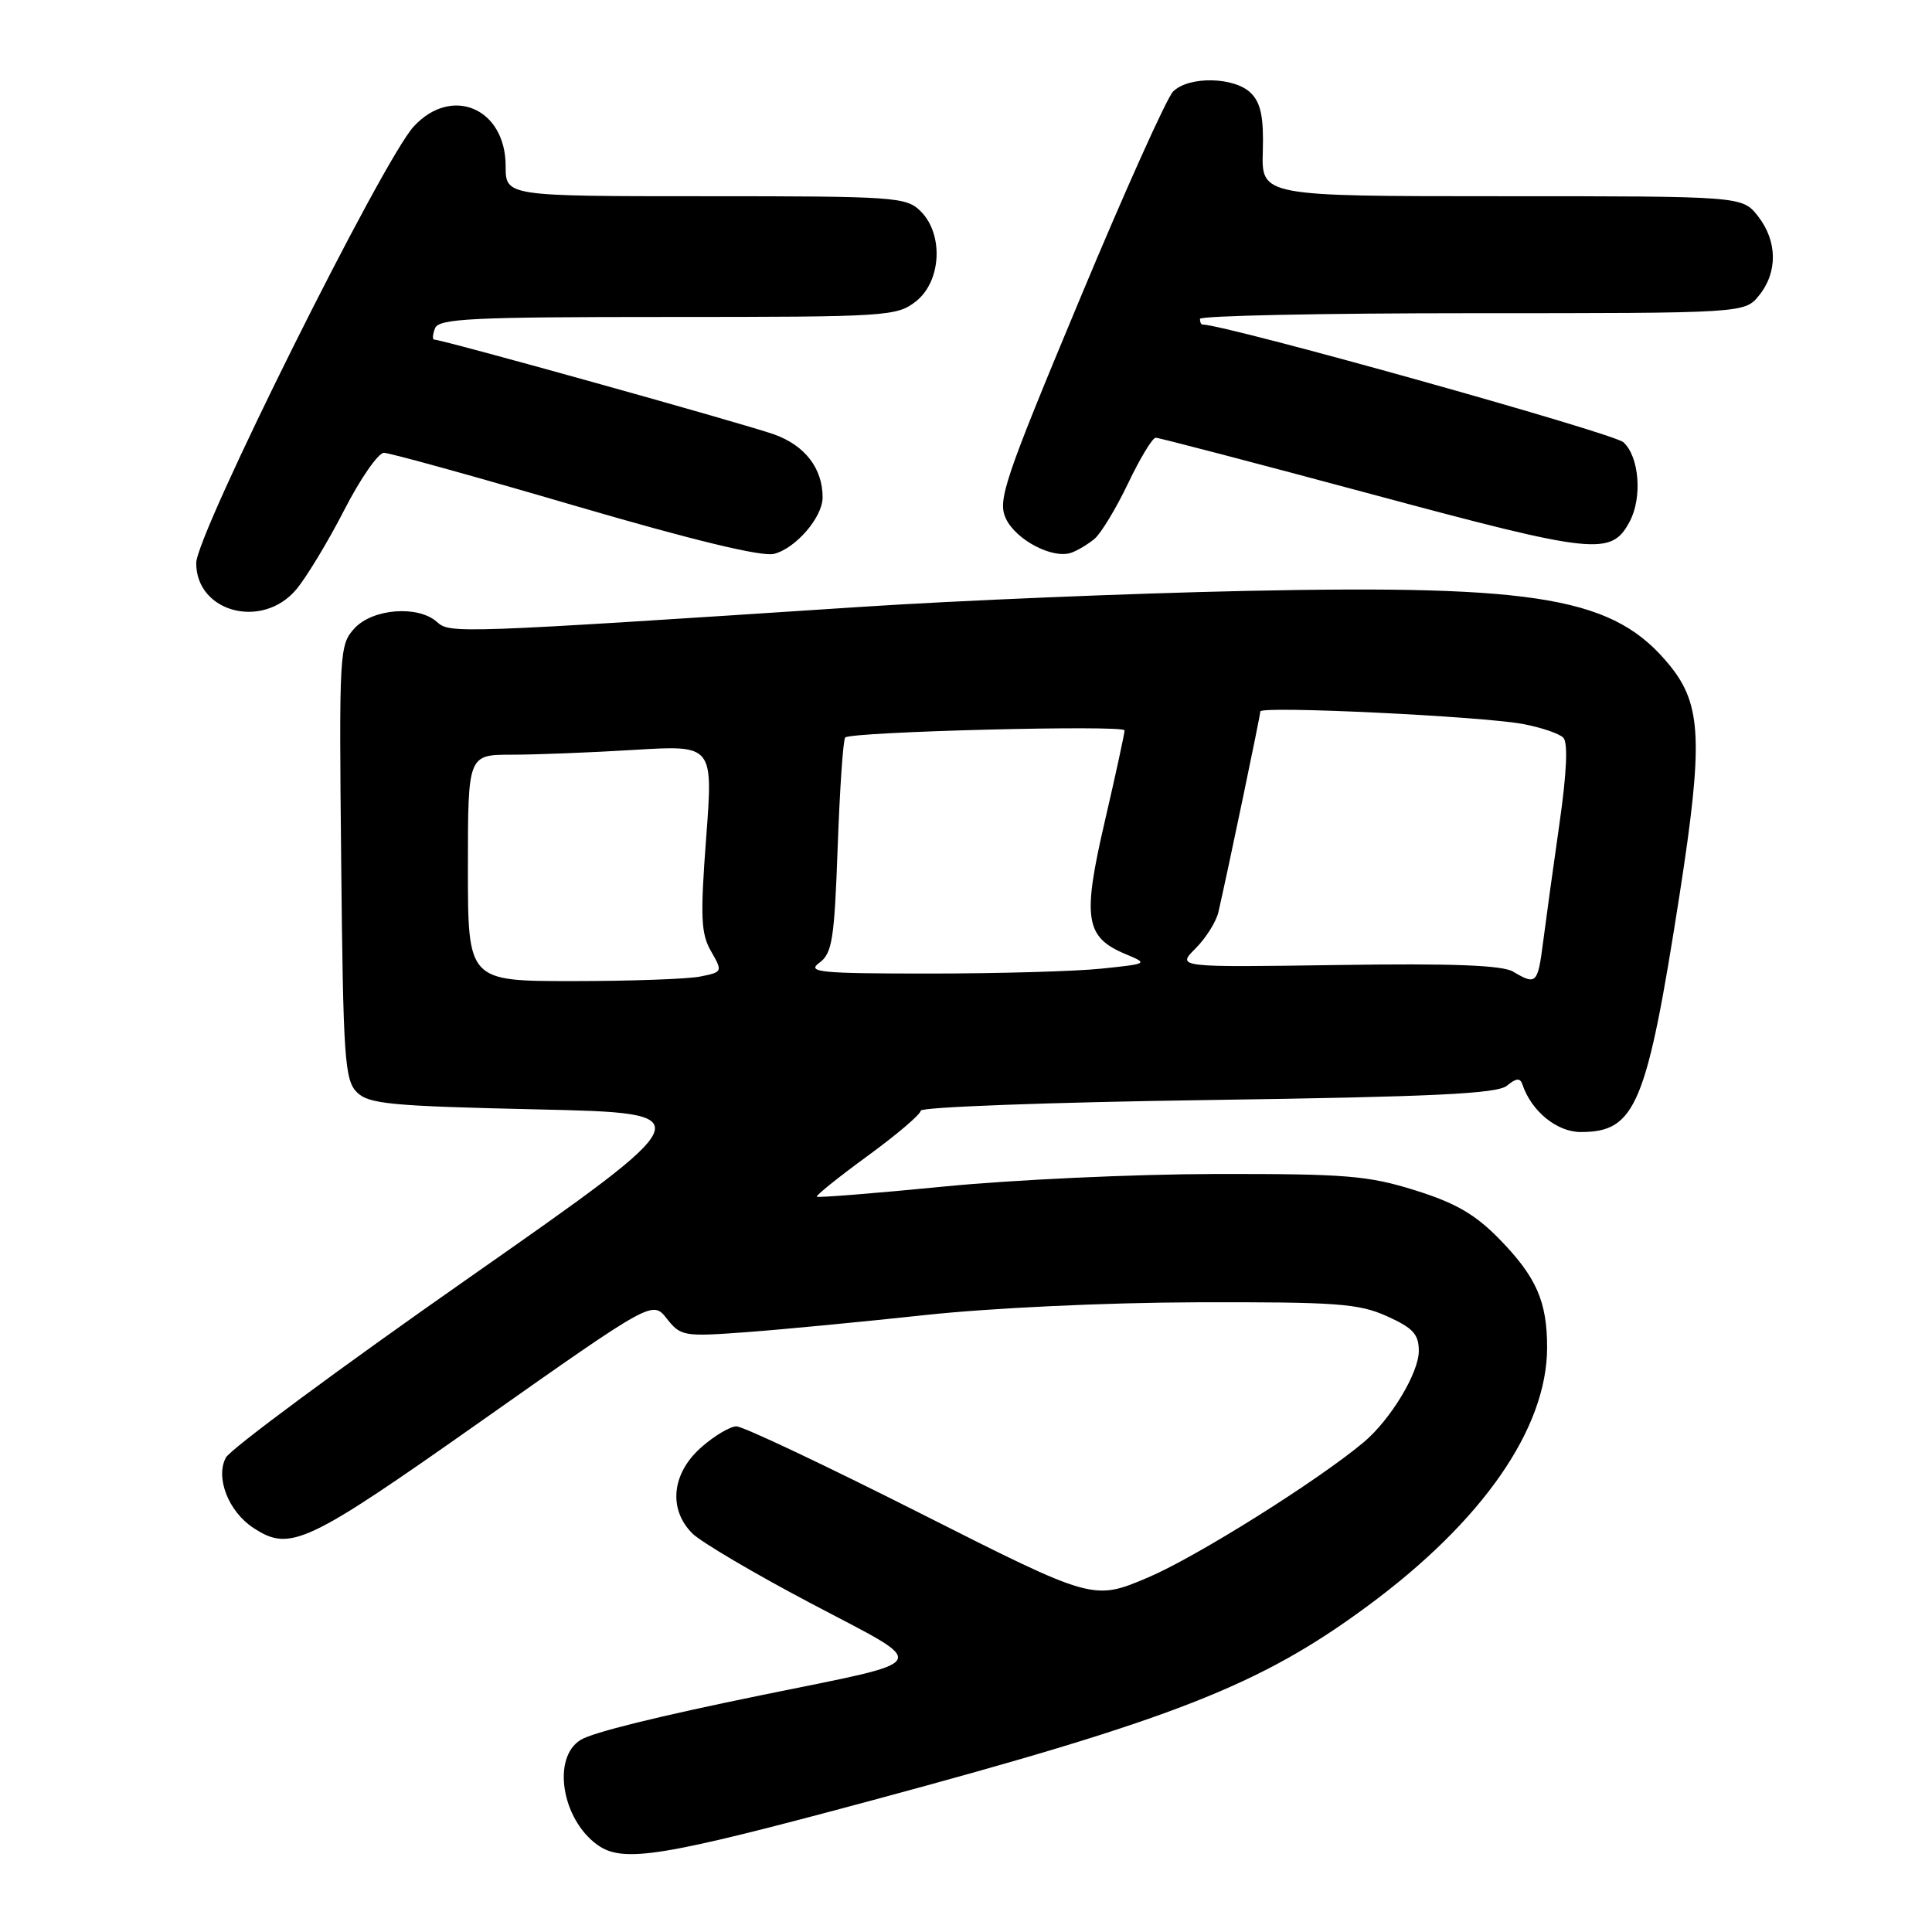 <?xml version="1.0" encoding="UTF-8" standalone="no"?>
<!DOCTYPE svg PUBLIC "-//W3C//DTD SVG 1.1//EN" "http://www.w3.org/Graphics/SVG/1.1/DTD/svg11.dtd" >
<svg xmlns="http://www.w3.org/2000/svg" xmlns:xlink="http://www.w3.org/1999/xlink" version="1.1" viewBox="0 0 256 256">
 <g >
 <path fill="currentColor"
d=" M 115.50 238.57 C 155.55 227.79 166.92 223.34 181.14 212.86 C 196.45 201.59 205.00 189.28 205.00 178.53 C 205.00 172.45 203.57 169.20 198.69 164.20 C 195.47 160.90 192.88 159.40 187.50 157.72 C 181.28 155.77 178.33 155.53 161.00 155.56 C 150.28 155.58 134.08 156.33 125.01 157.23 C 115.94 158.12 108.39 158.72 108.23 158.57 C 108.08 158.41 111.11 155.98 114.97 153.16 C 118.84 150.34 122.00 147.64 122.00 147.17 C 122.00 146.69 139.11 146.06 160.02 145.76 C 189.97 145.33 198.38 144.93 199.68 143.86 C 200.91 142.84 201.43 142.80 201.73 143.70 C 202.92 147.25 206.30 150.00 209.46 150.00 C 216.74 150.00 218.20 146.49 222.56 118.50 C 225.69 98.35 225.48 93.40 221.29 88.22 C 213.98 79.19 204.23 77.47 165.00 78.30 C 149.88 78.62 126.93 79.57 114.00 80.42 C 60.58 83.92 59.62 83.96 57.92 82.43 C 55.44 80.18 49.42 80.63 47.00 83.23 C 44.97 85.41 44.92 86.27 45.21 114.20 C 45.47 140.20 45.67 143.10 47.28 144.72 C 48.85 146.29 51.70 146.56 71.18 147.00 C 93.30 147.50 93.30 147.50 62.16 169.30 C 45.03 181.28 30.53 192.01 29.93 193.14 C 28.51 195.78 30.28 200.30 33.57 202.45 C 38.45 205.65 40.53 204.68 63.98 188.15 C 86.46 172.31 86.46 172.31 88.36 174.73 C 90.20 177.06 90.60 177.13 98.88 176.52 C 103.62 176.17 114.25 175.15 122.50 174.26 C 131.15 173.32 146.40 172.60 158.52 172.56 C 177.12 172.51 180.03 172.72 183.77 174.40 C 187.23 175.96 188.00 176.79 188.00 179.01 C 188.00 181.92 184.24 188.14 180.68 191.12 C 174.53 196.26 158.56 206.28 152.15 209.01 C 144.87 212.10 144.87 212.10 122.01 200.55 C 109.44 194.20 98.45 189.00 97.59 189.00 C 96.73 189.00 94.60 190.28 92.85 191.84 C 89.00 195.28 88.54 199.99 91.74 203.19 C 92.89 204.33 100.02 208.54 107.60 212.53 C 123.48 220.91 124.05 219.88 101.03 224.59 C 87.18 227.42 78.51 229.56 76.93 230.55 C 73.12 232.90 74.42 241.03 79.14 244.44 C 82.54 246.90 87.60 246.08 115.50 238.57 Z  M 39.26 78.10 C 40.60 76.51 43.45 71.79 45.60 67.61 C 47.74 63.43 50.12 60.01 50.87 60.00 C 51.62 60.00 63.00 63.15 76.17 67.01 C 91.79 71.58 100.95 73.80 102.56 73.39 C 105.44 72.67 109.00 68.53 109.00 65.91 C 109.00 62.07 106.68 59.04 102.60 57.57 C 98.86 56.22 58.65 45.00 57.54 45.00 C 57.28 45.00 57.32 44.33 57.64 43.50 C 58.13 42.21 62.50 42.00 88.47 42.00 C 117.57 42.00 118.83 41.92 121.37 39.93 C 124.73 37.28 125.06 31.06 122.00 28.00 C 120.10 26.10 118.67 26.00 93.50 26.00 C 67.00 26.00 67.00 26.00 67.00 22.00 C 67.00 14.36 59.88 11.29 54.83 16.75 C 50.71 21.20 26.00 70.79 26.00 74.61 C 26.00 81.14 34.76 83.45 39.26 78.10 Z  M 145.06 71.37 C 145.91 70.64 147.91 67.33 149.49 64.02 C 151.07 60.71 152.71 58.00 153.14 58.00 C 153.56 58.00 166.48 61.38 181.85 65.51 C 211.41 73.46 213.50 73.68 215.94 69.11 C 217.64 65.93 217.21 60.50 215.11 58.60 C 213.75 57.37 162.37 43.00 159.32 43.00 C 159.14 43.00 159.00 42.66 159.00 42.25 C 159.00 41.84 175.24 41.50 195.09 41.50 C 231.18 41.50 231.18 41.50 233.09 39.14 C 235.58 36.06 235.52 31.93 232.93 28.63 C 230.85 26.00 230.85 26.00 199.00 26.00 C 167.15 26.00 167.15 26.00 167.33 20.04 C 167.46 15.55 167.07 13.65 165.76 12.34 C 163.61 10.18 157.52 10.05 155.44 12.13 C 154.60 12.97 148.99 25.45 142.99 39.85 C 133.10 63.54 132.18 66.29 133.26 68.66 C 134.56 71.52 139.47 74.11 141.95 73.24 C 142.80 72.94 144.20 72.10 145.06 71.37 Z  M 62.00 115.00 C 62.00 100.00 62.00 100.00 67.84 100.00 C 71.06 100.00 78.37 99.71 84.09 99.36 C 94.50 98.73 94.50 98.73 93.57 111.02 C 92.78 121.54 92.87 123.71 94.22 126.05 C 95.77 128.76 95.75 128.80 92.77 129.40 C 91.11 129.73 83.51 130.00 75.88 130.00 C 62.00 130.00 62.00 130.00 62.00 115.00 Z  M 200.50 128.75 C 199.07 127.89 192.43 127.64 177.20 127.87 C 155.91 128.18 155.91 128.18 158.41 125.68 C 159.79 124.30 161.16 122.12 161.45 120.84 C 162.71 115.35 167.00 94.79 167.00 94.27 C 167.00 93.50 196.39 94.91 201.83 95.94 C 204.21 96.39 206.60 97.20 207.14 97.74 C 207.78 98.38 207.61 102.32 206.64 109.11 C 205.82 114.83 204.85 121.86 204.48 124.75 C 203.76 130.37 203.57 130.57 200.50 128.75 Z  M 108.56 127.58 C 110.27 126.33 110.56 124.53 111.00 112.16 C 111.28 104.46 111.72 97.96 112.00 97.72 C 112.87 96.95 149.00 96.03 149.01 96.78 C 149.01 97.18 147.84 102.60 146.39 108.84 C 143.41 121.69 143.79 124.17 149.09 126.40 C 152.17 127.69 152.17 127.70 145.94 128.35 C 142.51 128.71 132.26 129.00 123.16 129.00 C 108.64 129.00 106.85 128.83 108.56 127.58 Z "/>
</g>
</svg>